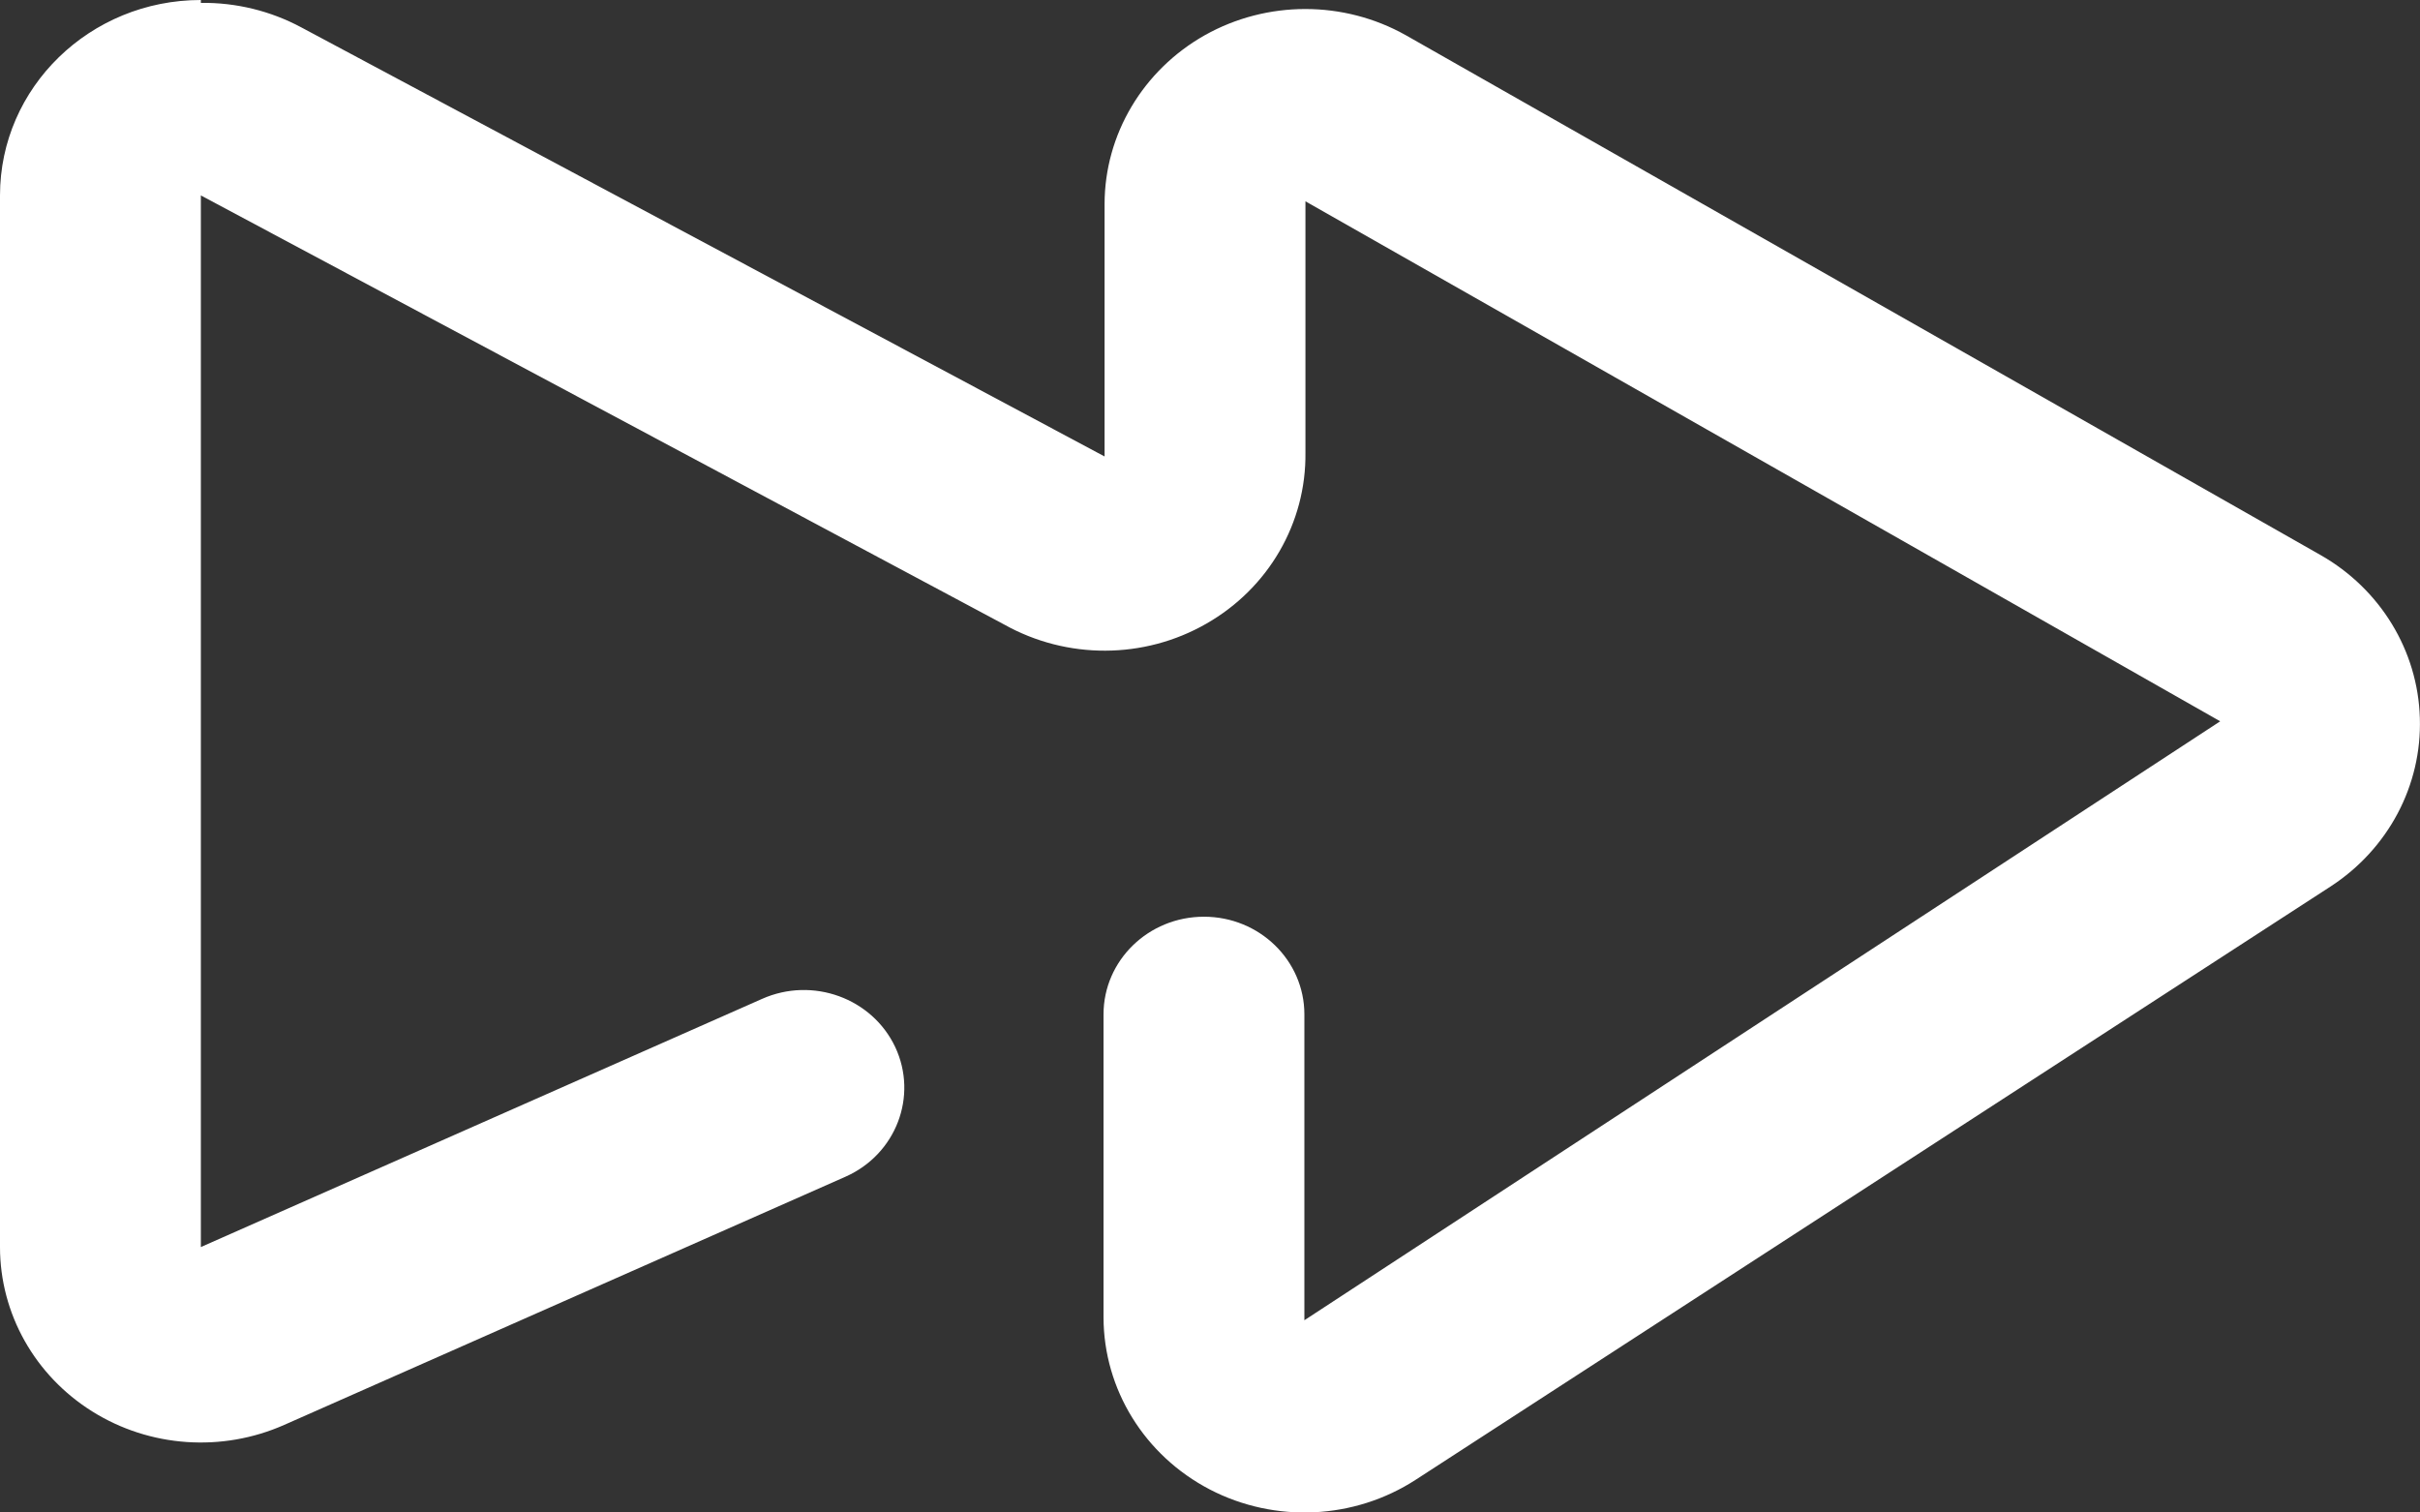 <svg width="16" height="10" viewBox="0 0 16 10" fill="none" xmlns="http://www.w3.org/2000/svg">
<rect x="0" y="0" width="16" height="10" fill="#333333" stroke="none"/>
<path fill-rule="evenodd" clip-rule="evenodd" d="M1.328 0.019C1.56 0.016 1.789 0.072 1.992 0.181L7.303 3.018L7.303 1.35C7.303 0.889 7.557 0.463 7.967 0.232C8.378 0.002 8.884 0.002 9.295 0.233L15.343 3.67C15.738 3.895 15.986 4.302 15.999 4.747C16.013 5.193 15.79 5.613 15.409 5.861L9.361 9.783C8.954 10.047 8.431 10.072 7.999 9.848C7.567 9.623 7.297 9.186 7.296 8.71L7.296 6.707C7.296 6.35 7.593 6.061 7.96 6.061C8.327 6.061 8.624 6.35 8.624 6.707L8.624 8.729L14.679 4.769L8.631 1.331L8.631 2.992C8.637 3.457 8.387 3.889 7.975 4.124C7.563 4.36 7.053 4.361 6.639 4.129L1.328 1.292L1.328 8.245L5.039 6.604C5.373 6.456 5.766 6.599 5.919 6.923C6.071 7.248 5.924 7.632 5.59 7.78L1.879 9.421C1.468 9.603 0.99 9.57 0.61 9.332C0.23 9.094 -8.1901e-05 8.685 1.53439e-07 8.245L7.61251e-07 1.292C8.23646e-07 0.579 0.594 -3.93119e-07 1.328 -3.2901e-07L1.328 0.019Z" fill="white"/>
</svg>
